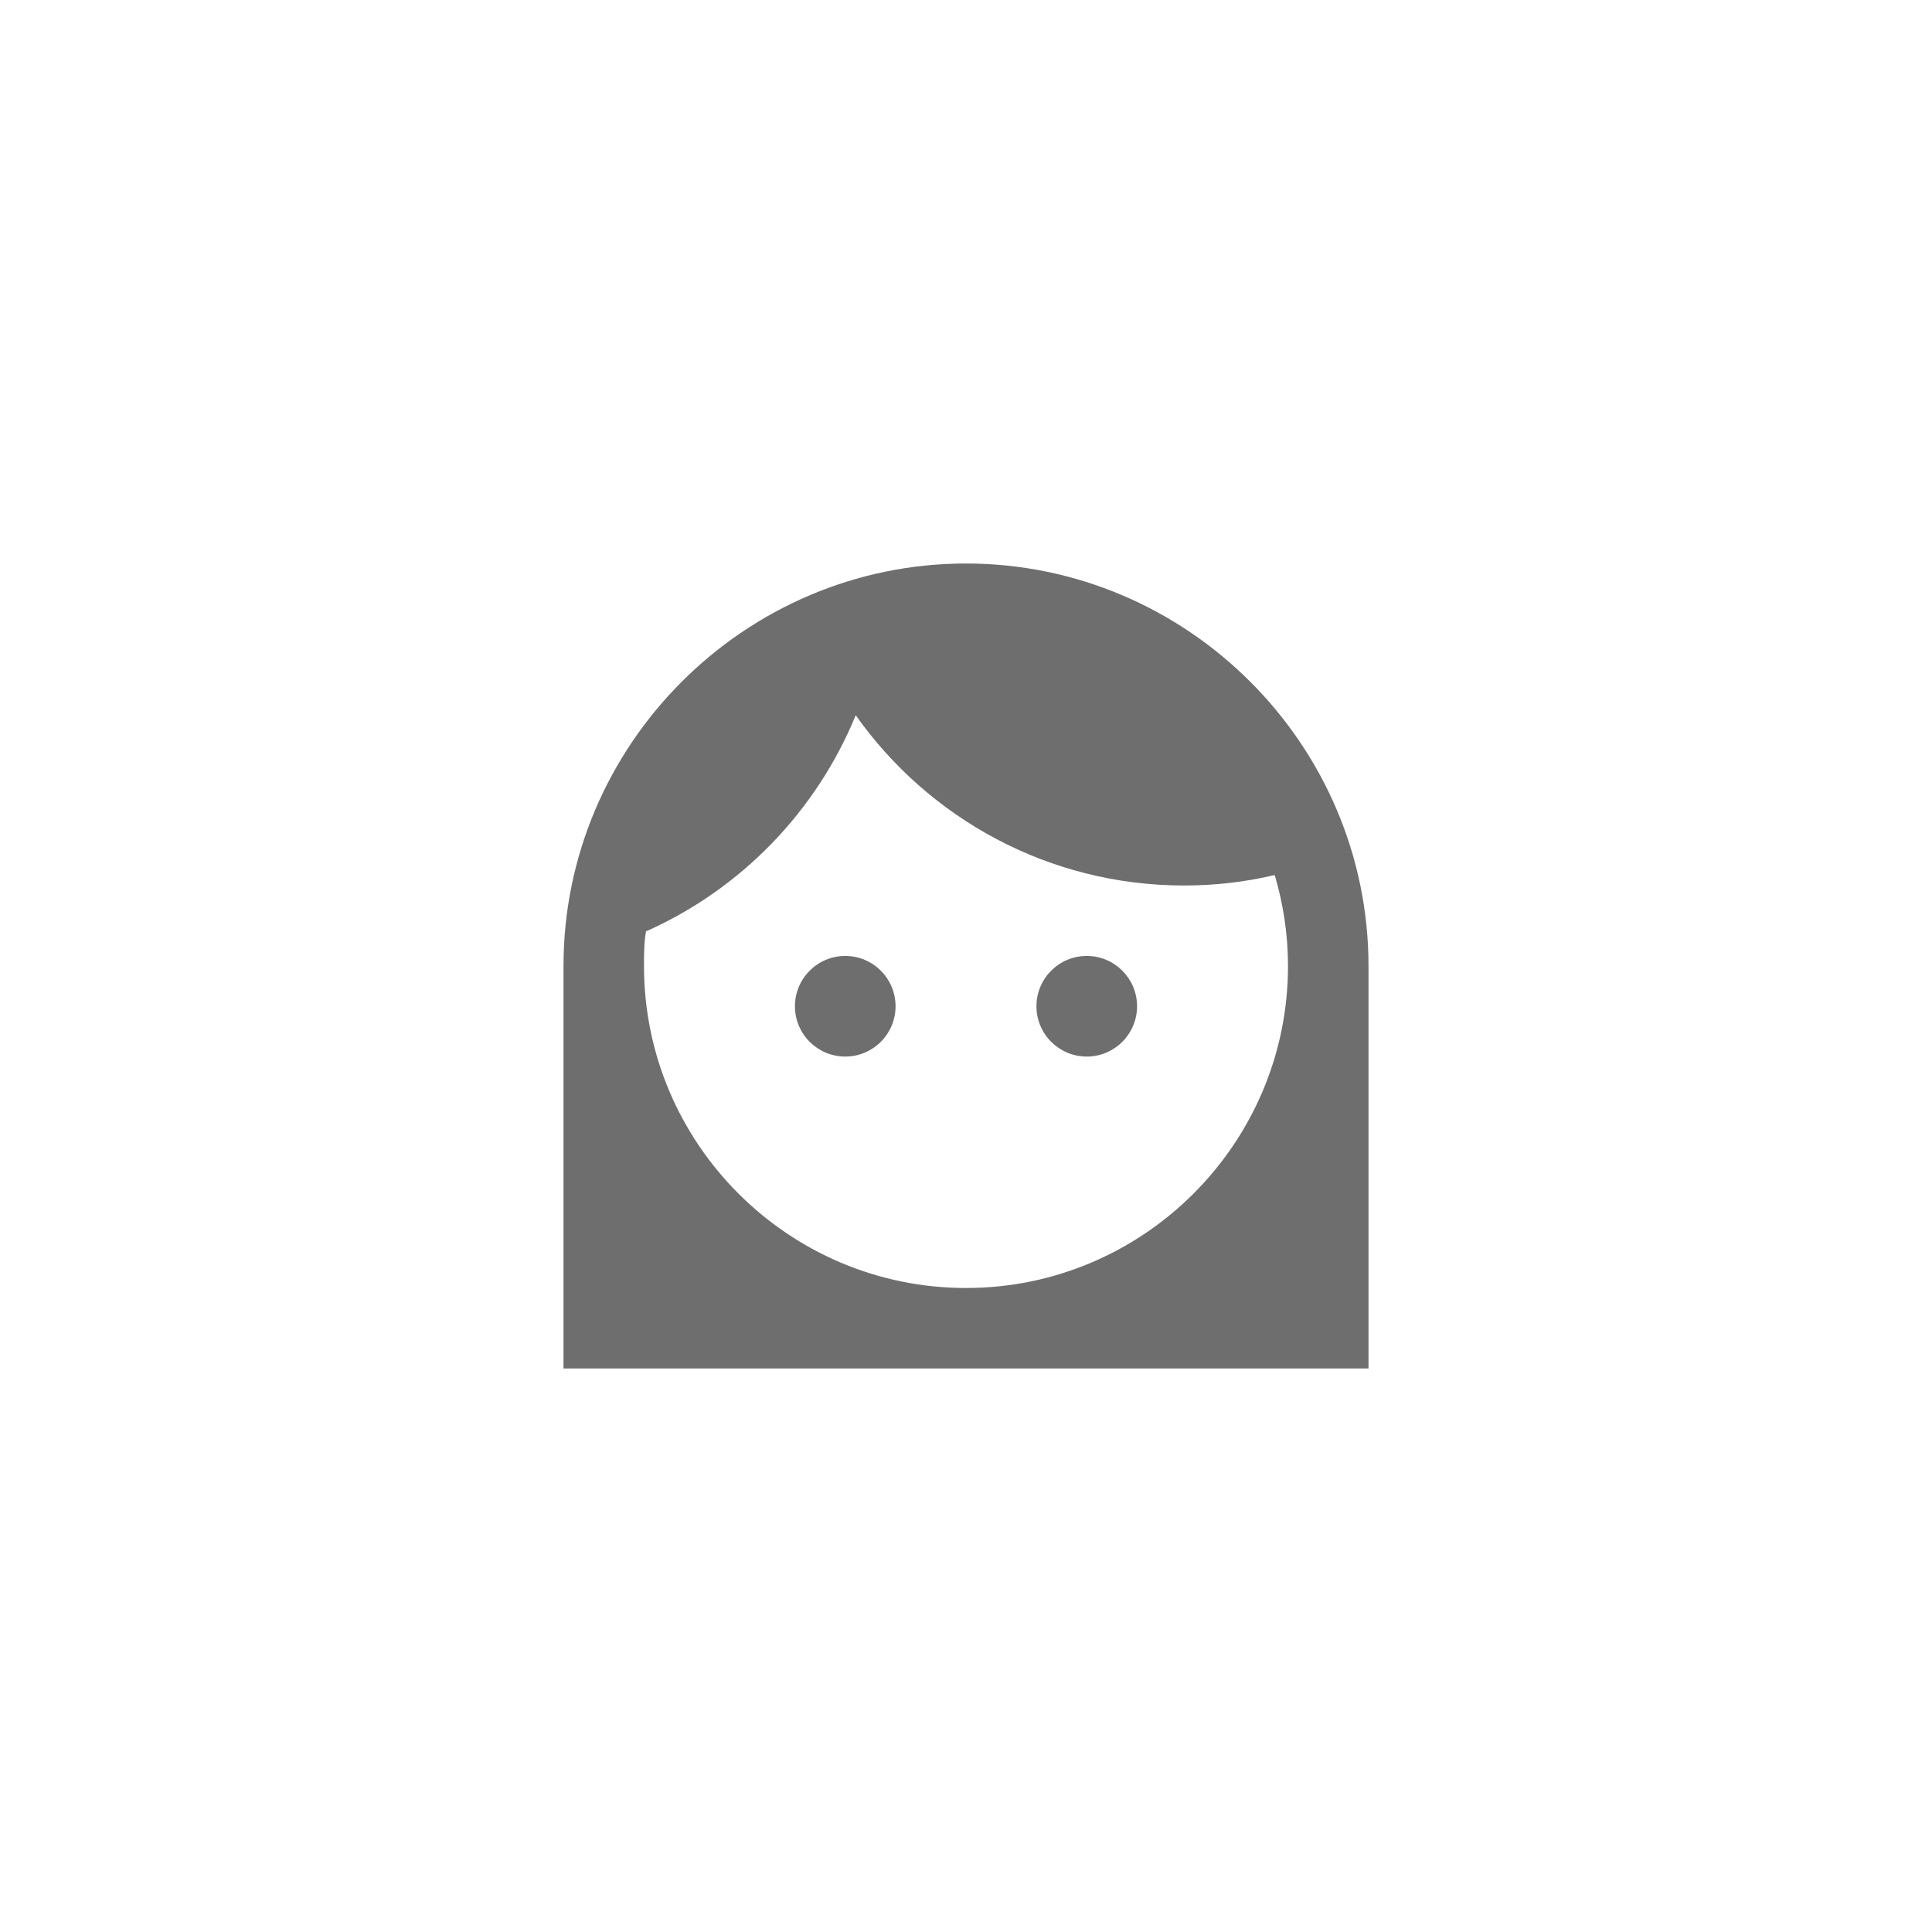 <svg xmlns="http://www.w3.org/2000/svg" viewBox="0 0 24 24" fill="#6e6e6e"><path transform="scale(0.5) translate(12 12)" d="M13.75 13C13.75 12.31 14.31 11.75 15 11.75S16.25 12.31 16.25 13 15.69 14.25 15 14.25 13.75 13.69 13.75 13M22 12V22H2V12C2 6.5 6.5 2 12 2S22 6.5 22 12M4 12C4 16.41 7.59 20 12 20S20 16.41 20 12C20 11.21 19.88 10.45 19.67 9.74C18.95 9.91 18.2 10 17.42 10C14.05 10 11.07 8.33 9.26 5.77C8.28 8.16 6.41 10.09 4.05 11.14C4 11.42 4 11.71 4 12M9 14.25C9.69 14.25 10.25 13.69 10.25 13S9.69 11.75 9 11.75 7.75 12.31 7.75 13 8.31 14.25 9 14.25Z"/></svg>